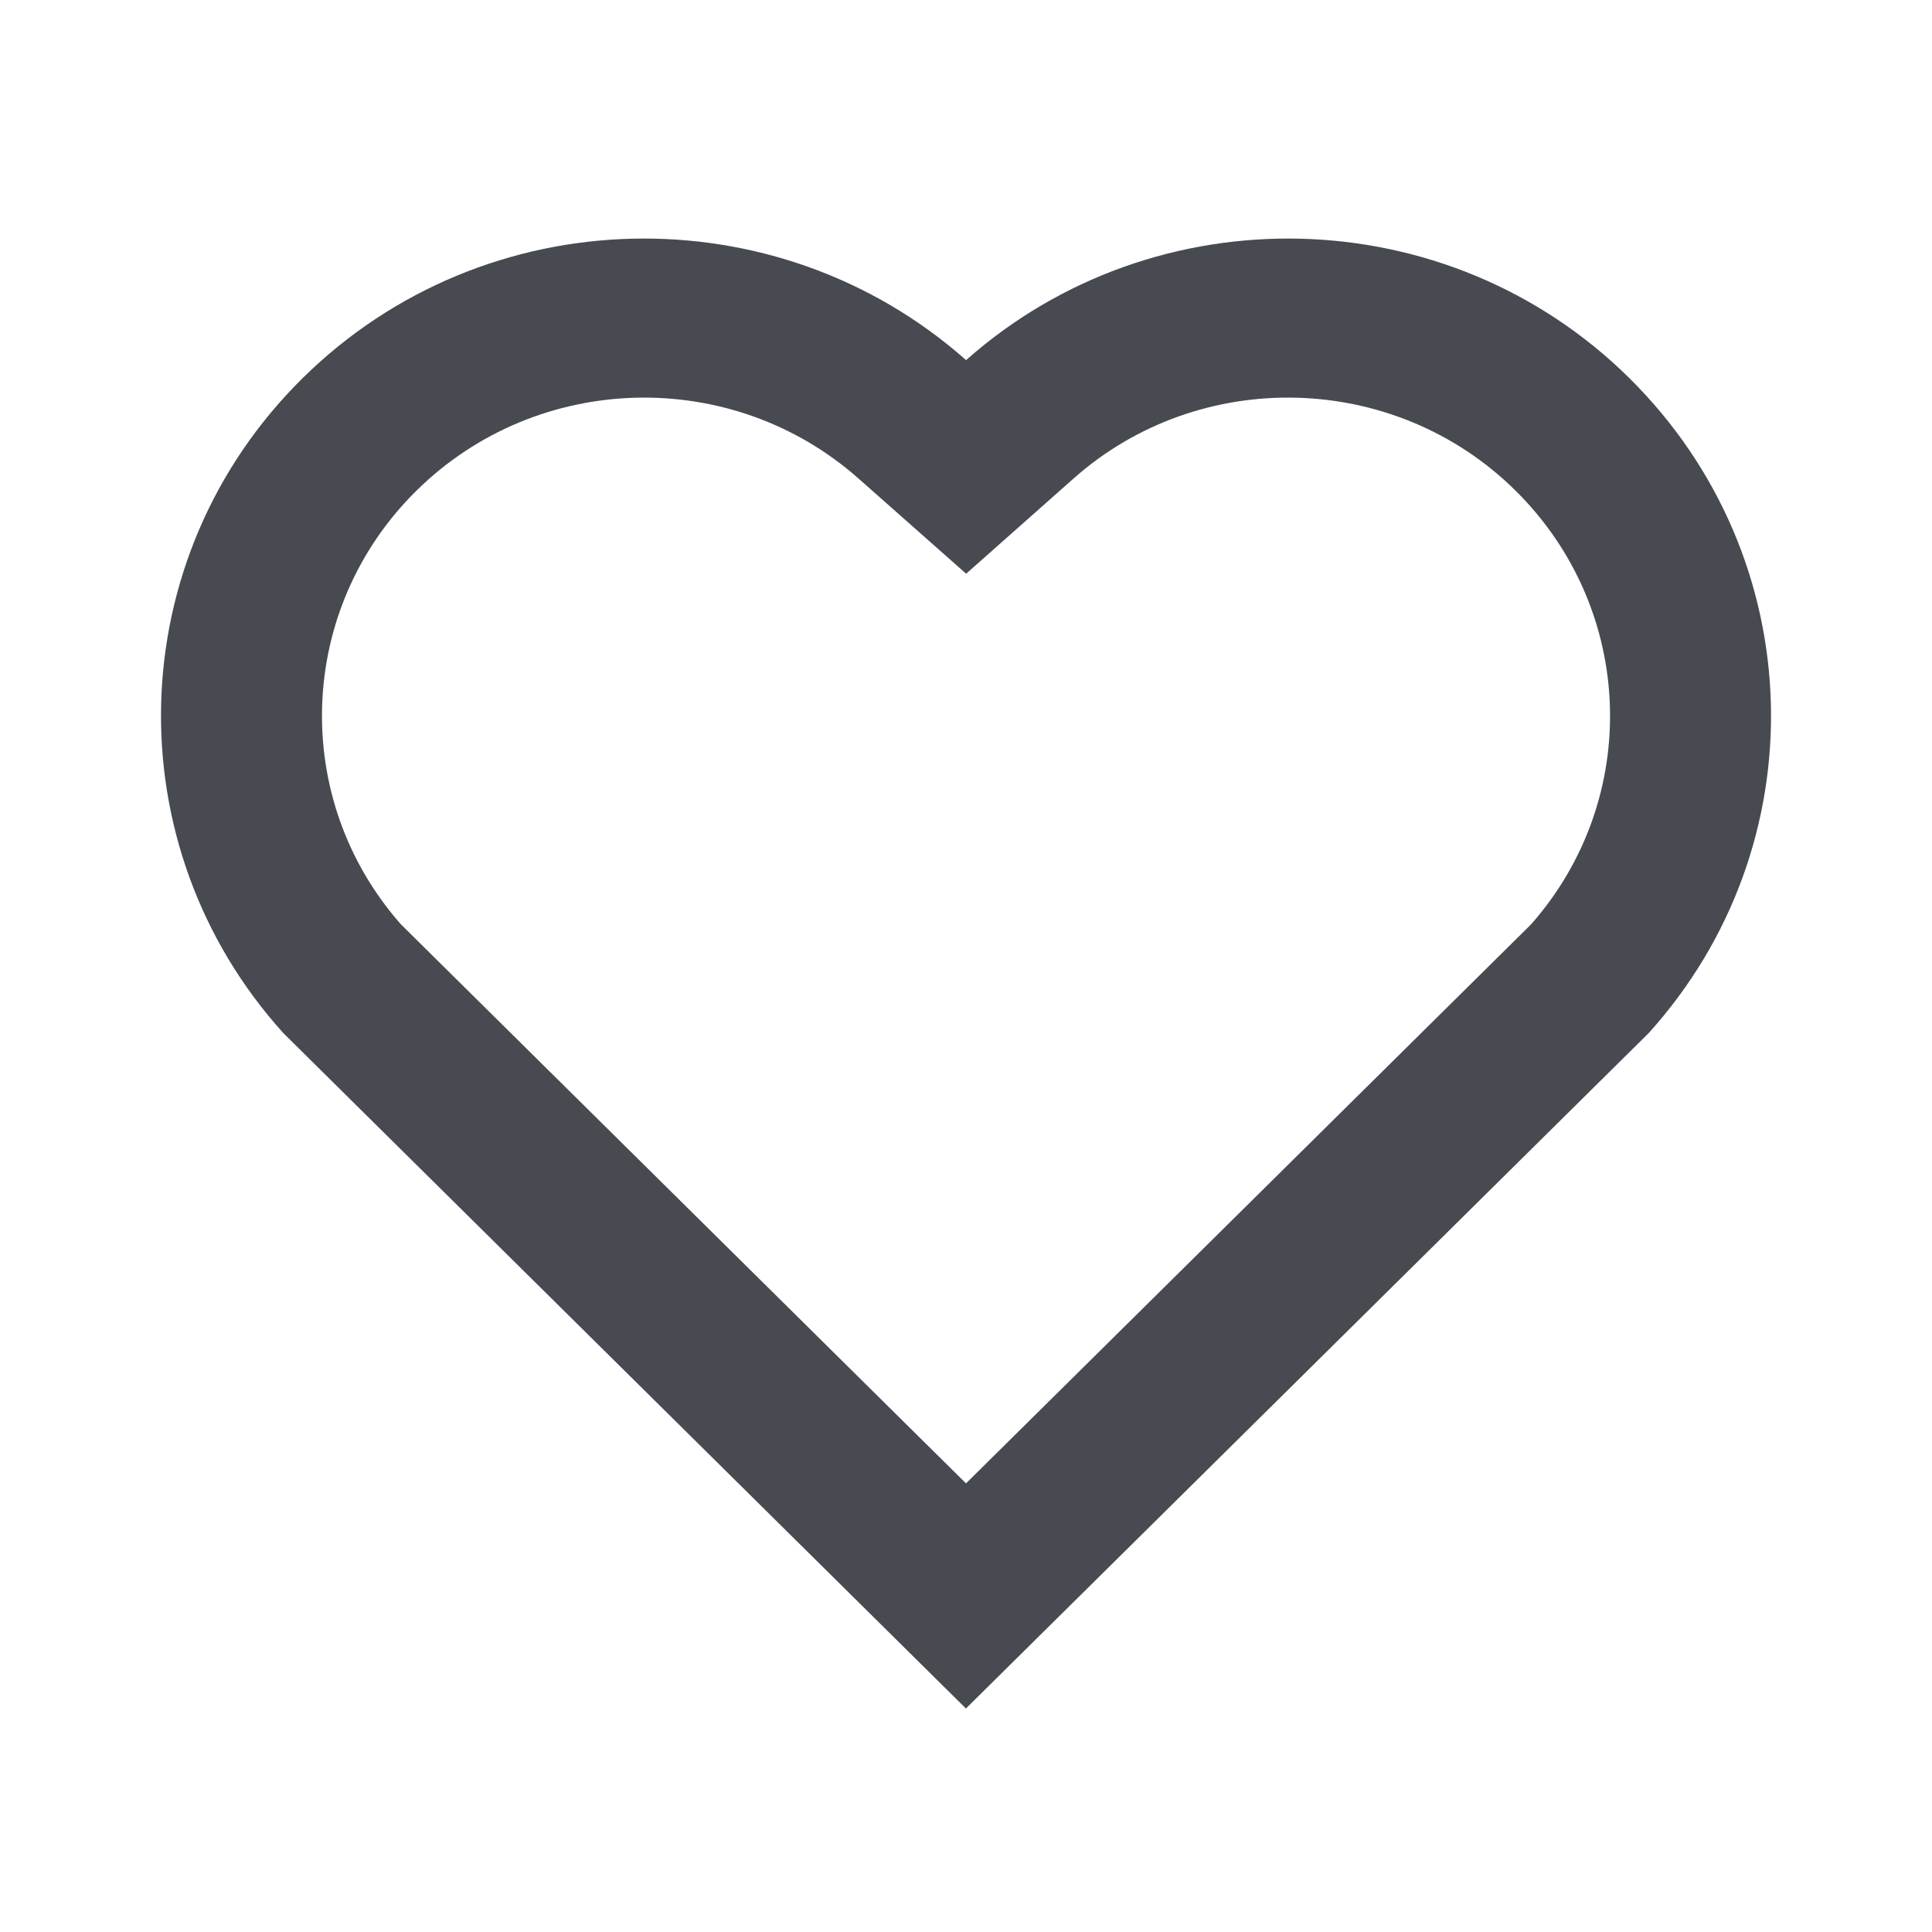 <svg width="25" height="25" viewBox="0 0 25 25" fill="none" xmlns="http://www.w3.org/2000/svg">
<path d="M12.501 4.66C14.948 2.49 18.729 2.562 21.086 4.895C23.443 7.229 23.524 10.946 21.332 13.37L12.499 22.108L3.668 13.37C1.476 10.946 1.558 7.223 3.914 4.895C6.273 2.565 10.047 2.487 12.501 4.66V4.66ZM19.611 6.349C18.049 4.803 15.528 4.741 13.893 6.191L12.502 7.424L11.11 6.193C9.47 4.74 6.954 4.803 5.387 6.351C3.835 7.884 3.757 10.338 5.187 11.96L12.5 19.195L19.812 11.961C21.244 10.338 21.166 7.887 19.611 6.349V6.349Z" fill="#474A51"/>
</svg>
